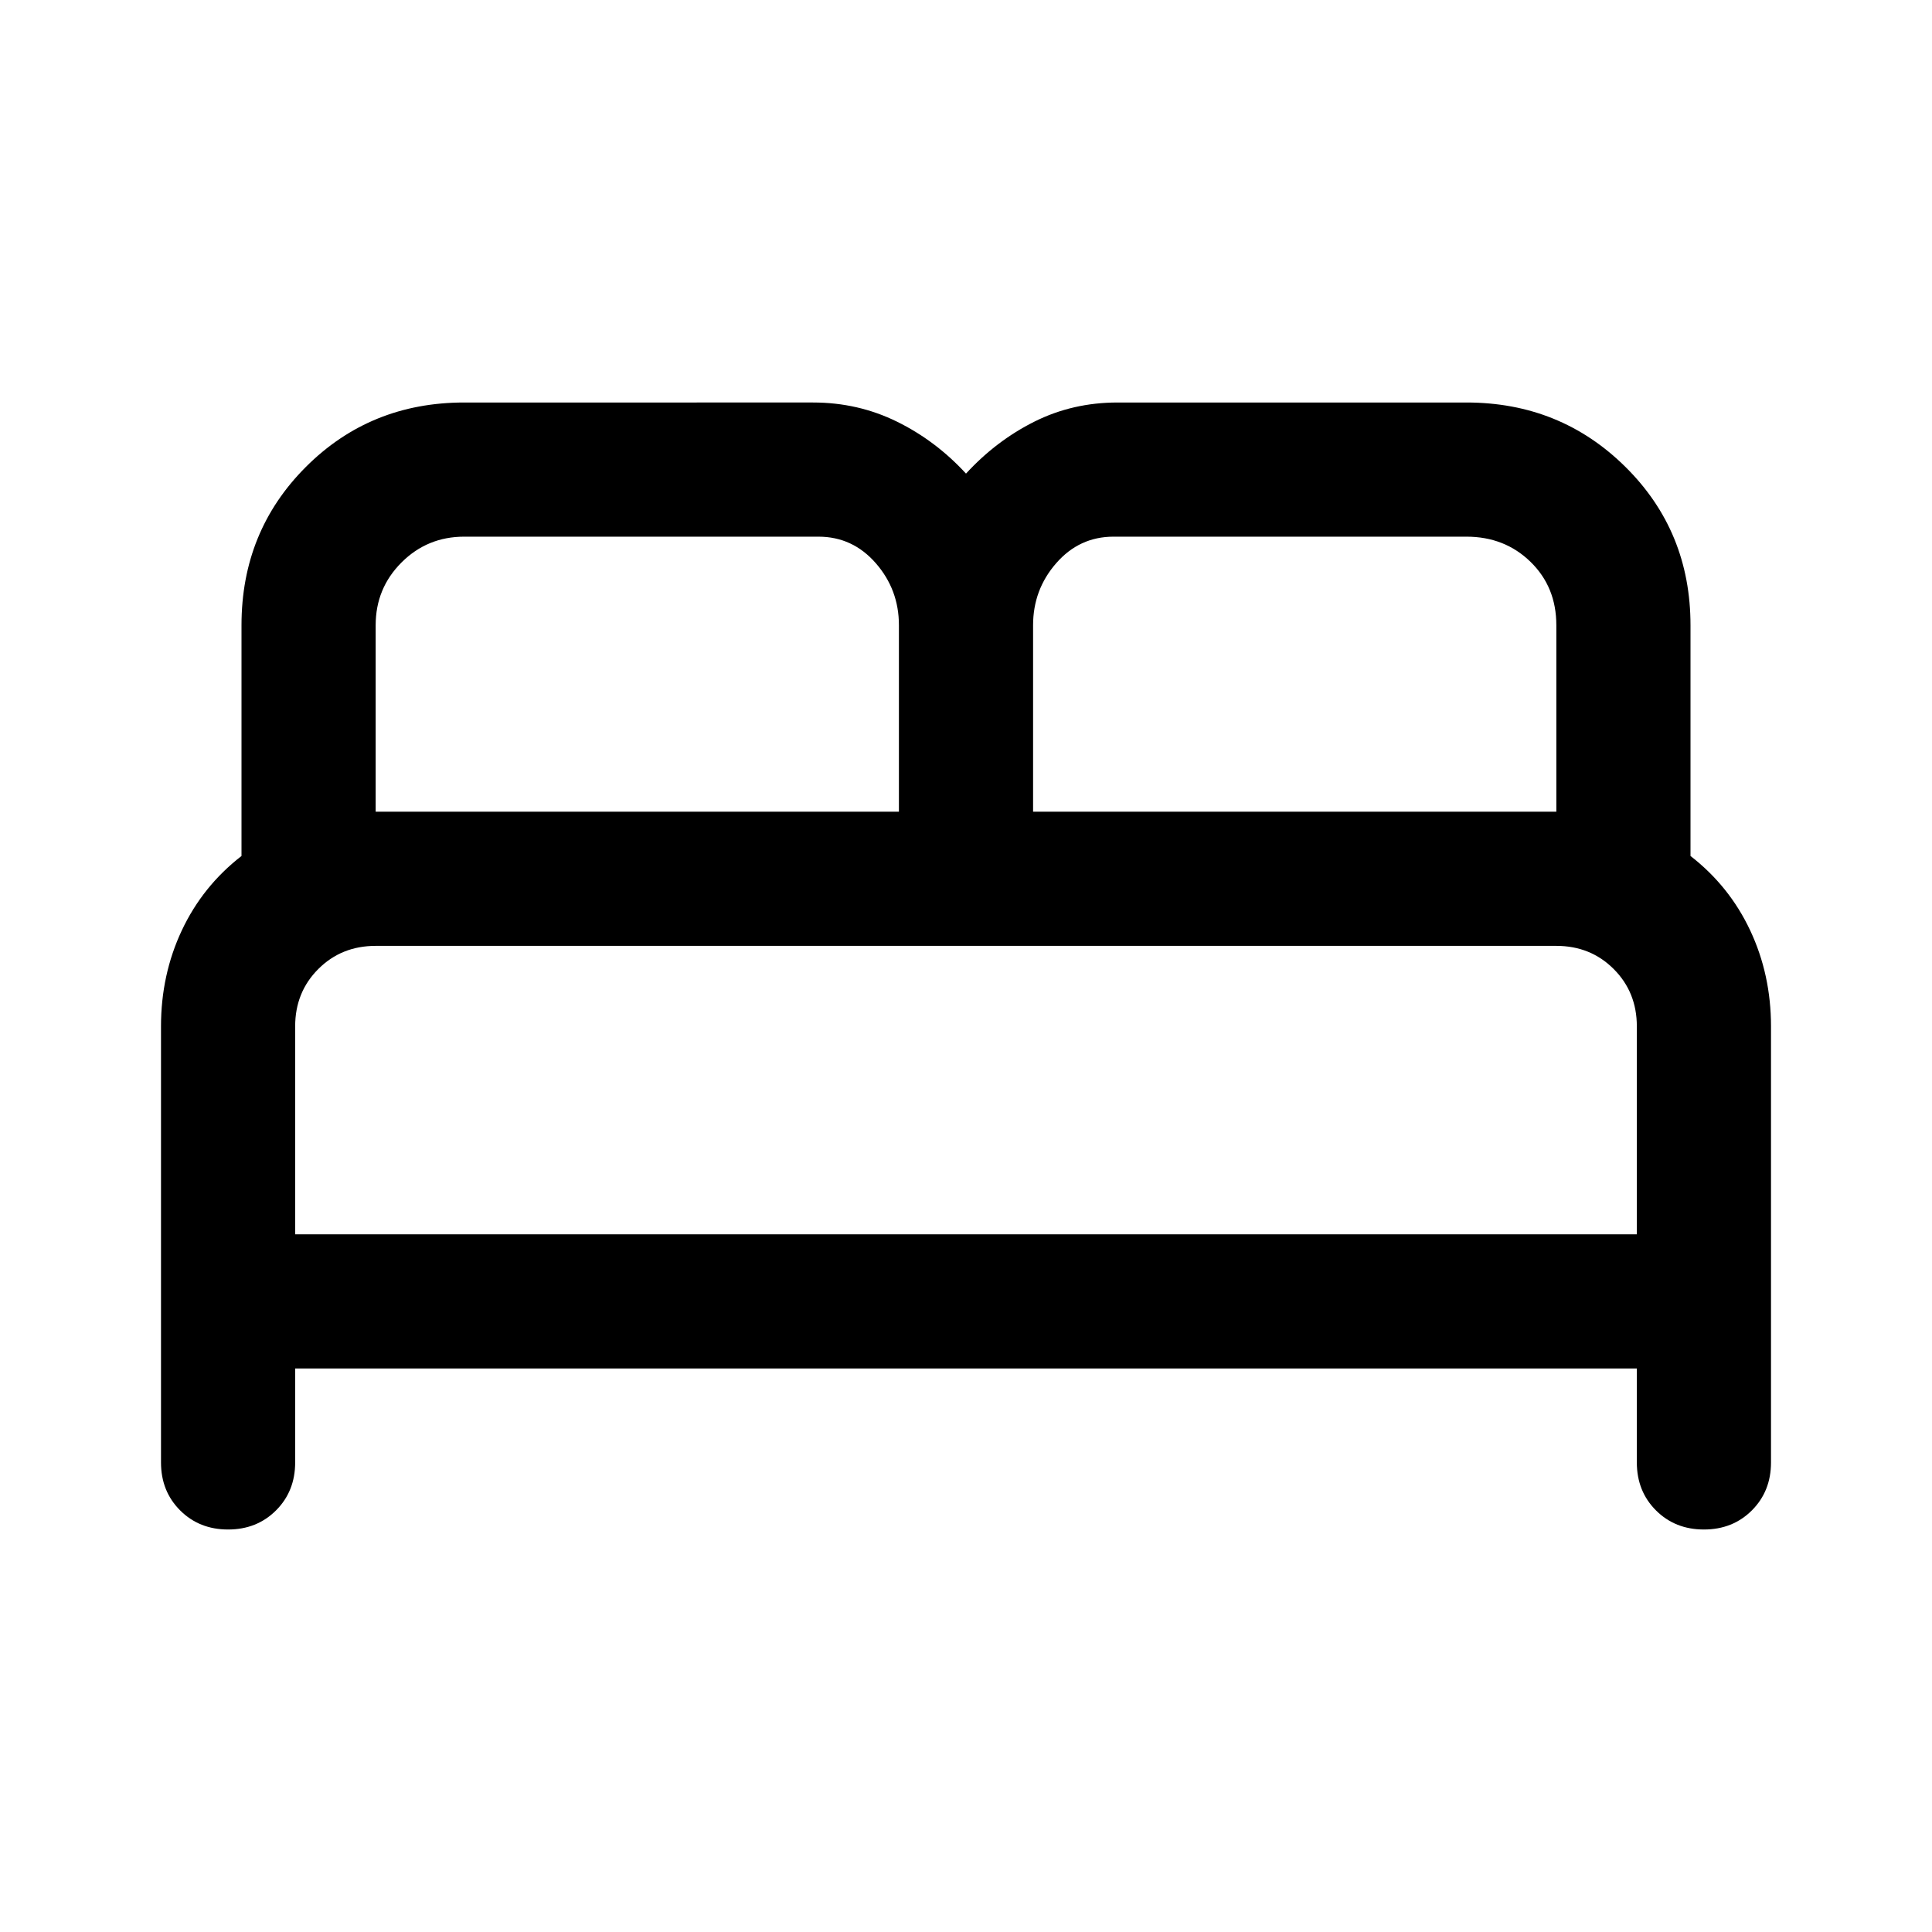 <svg xmlns="http://www.w3.org/2000/svg" height="40" viewBox="0 -960 960 960" width="40"><path d="M80-233.333V-450q0-25.667 10.333-47.667 10.334-22 29.667-37v-114.667Q120-696 152-728t78.666-32H404q22.333 0 41.667 9.5Q465-741 480-724.667 495-741 514-750.5t41.333-9.5h173.334q46.666 0 79 32Q840-696 840-649.334v114.667q19.333 15 29.667 37Q880-475.667 880-450v216.667q0 14.333-9.5 23.833-9.5 9.5-23.833 9.5-14.333 0-23.833-9.5-9.5-9.5-9.5-23.833V-280H146.666v46.667q0 14.333-9.5 23.833-9.5 9.5-23.833 9.5Q99-200 89.5-209.5 80-219 80-233.333Zm433.333-323.334h260.001v-92.667q0-19-12.834-31.5-12.833-12.5-31.833-12.5H553.333q-17 0-28.5 13.167t-11.5 30.833v92.667Zm-326.667 0h260.001v-92.667q0-17.666-11.5-30.833-11.5-13.167-28.5-13.167H230.666q-18.333 0-31.166 12.834-12.834 12.833-12.834 31.166v92.667Zm-40 210.001h666.668V-450q0-17-11.5-28.5t-28.5-11.5H186.666q-17 0-28.5 11.5t-11.5 28.5v103.334Zm666.668 0H146.666h666.668Z"/></svg>